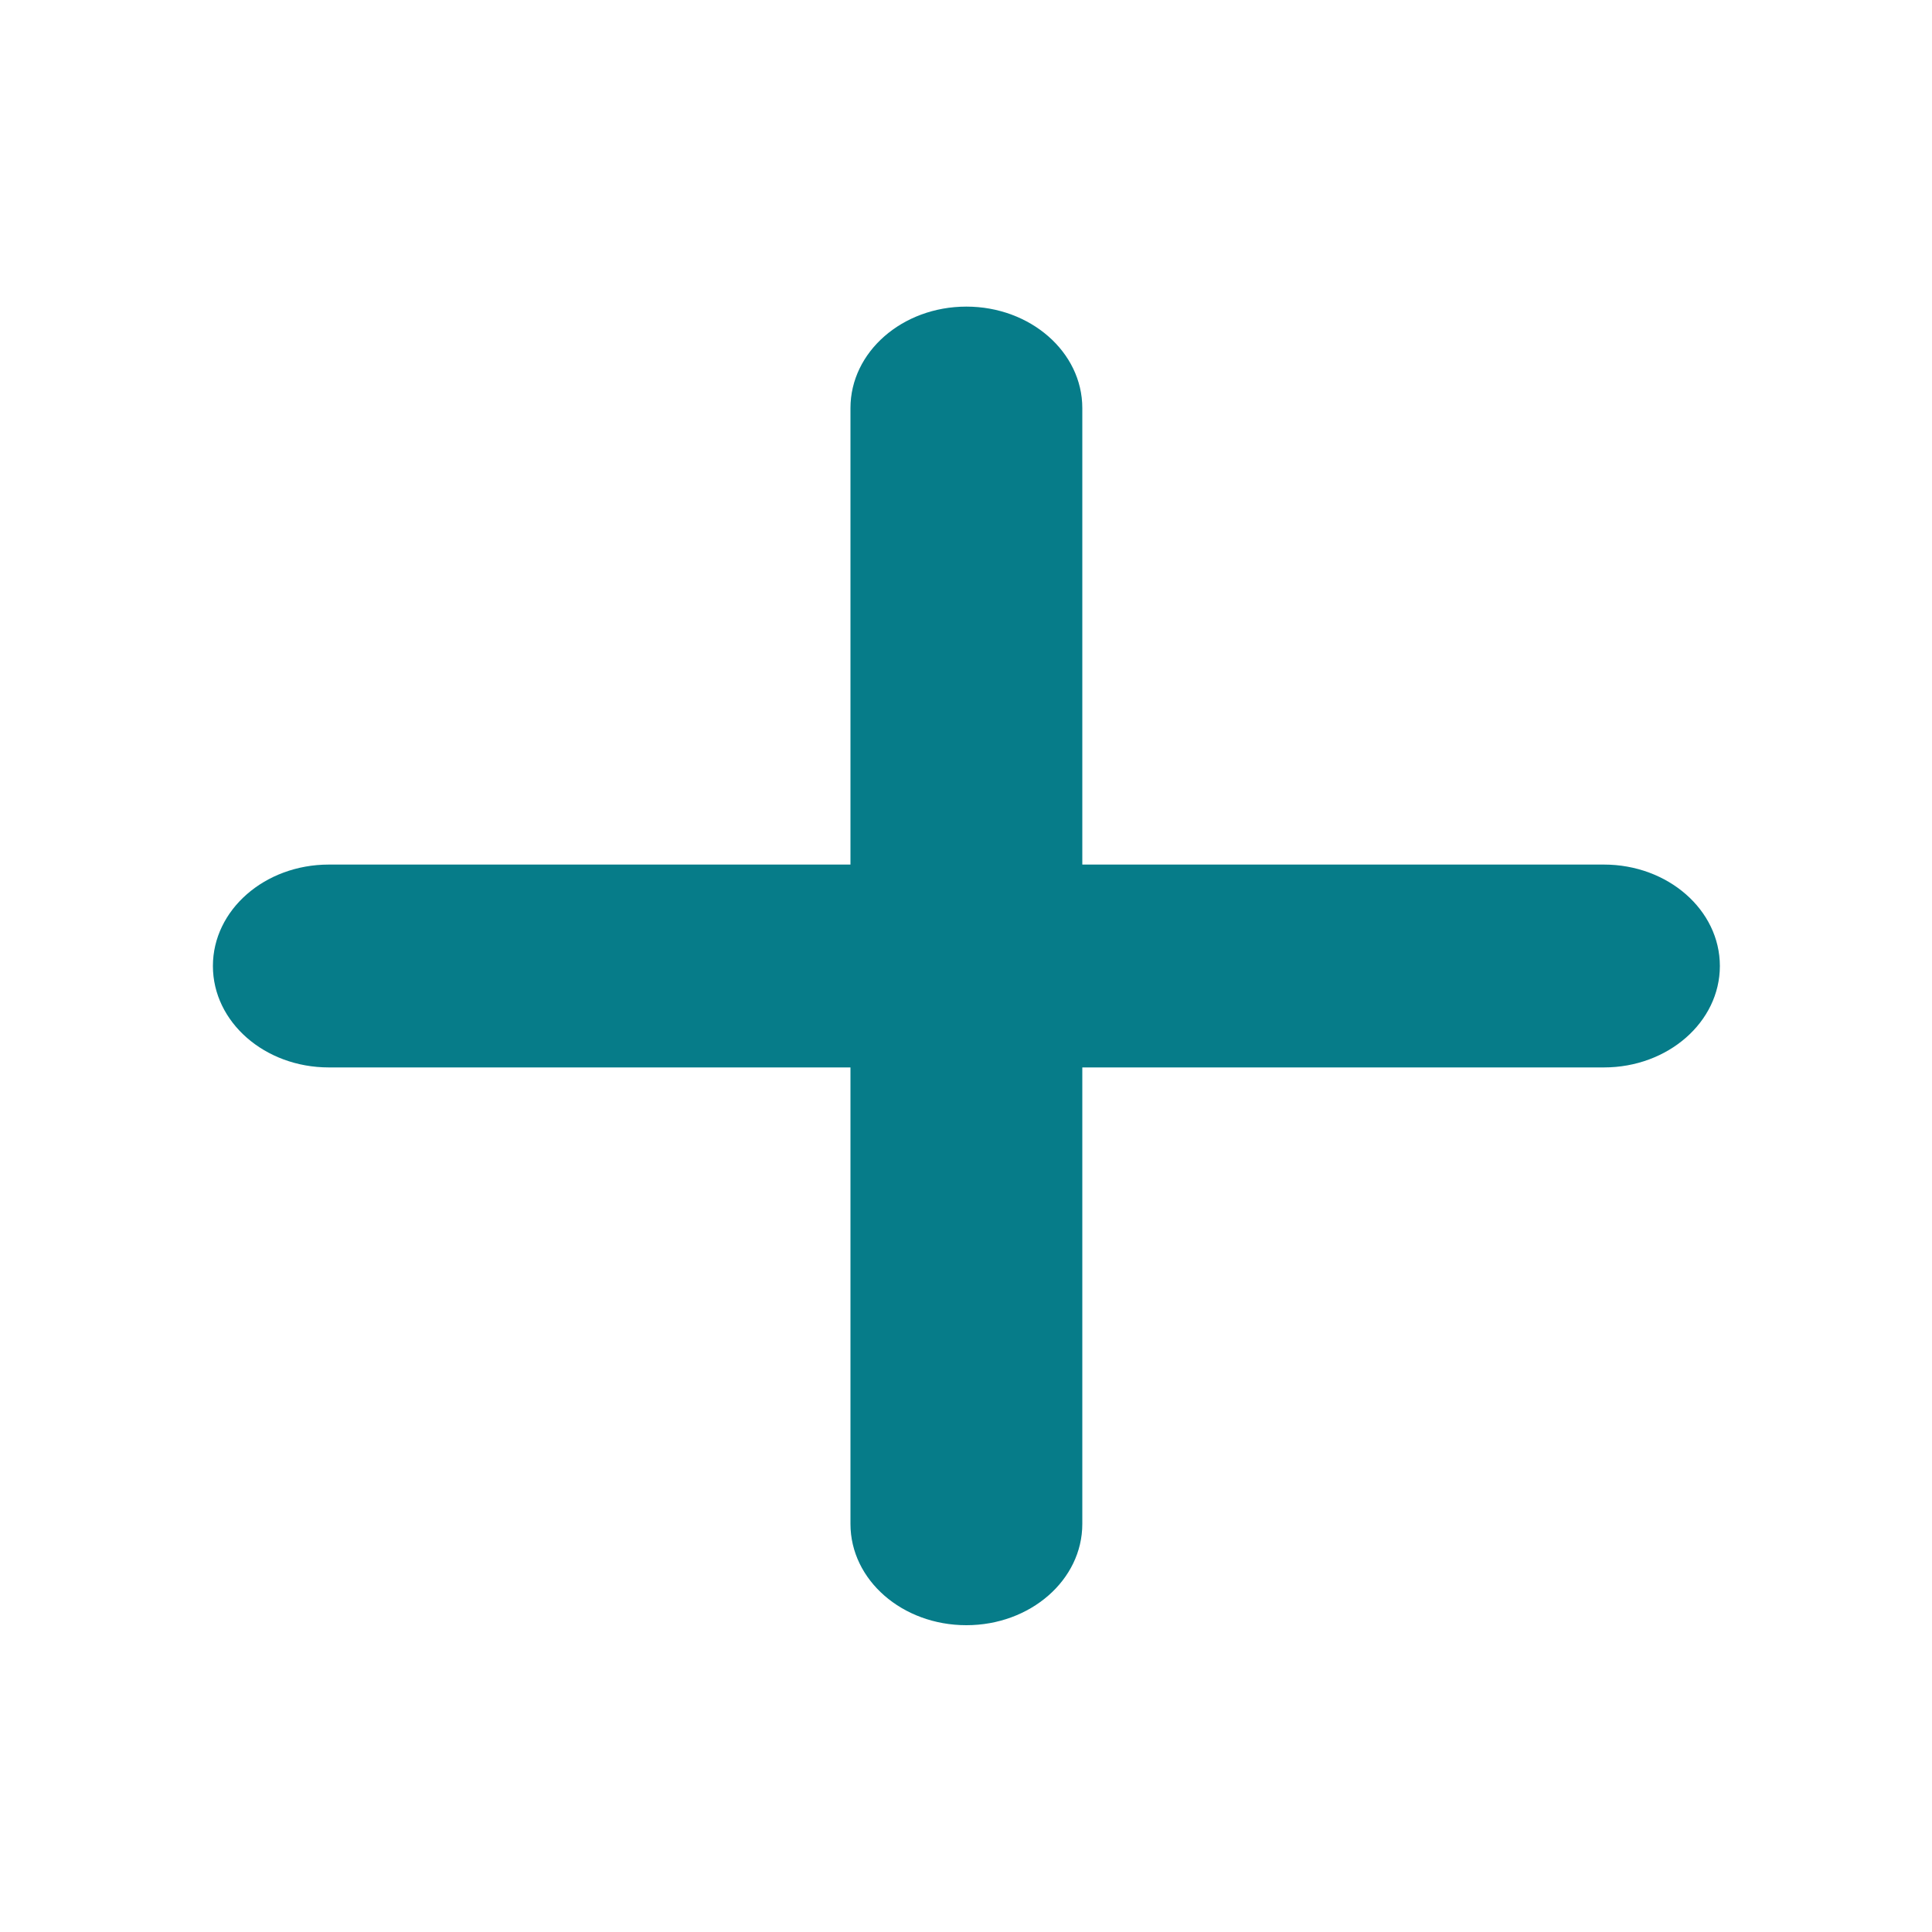 <svg width="10" height="10" viewBox="0 0 10 10" fill="none" xmlns="http://www.w3.org/2000/svg">
<g id="Icon/plus">
<path id="Vector" d="M5.602 2.112C5.602 1.822 5.333 1.587 5.002 1.587C4.67 1.587 4.402 1.822 4.402 2.112V4.475H1.702C1.37 4.475 1.102 4.71 1.102 5C1.102 5.29 1.37 5.525 1.702 5.525H4.402V7.888C4.402 8.178 4.67 8.412 5.002 8.412C5.333 8.412 5.602 8.178 5.602 7.888V5.525H8.302C8.633 5.525 8.902 5.29 8.902 5C8.902 4.71 8.633 4.475 8.302 4.475H5.602V2.112Z" fill="#067C89"/>
</g>
</svg>
